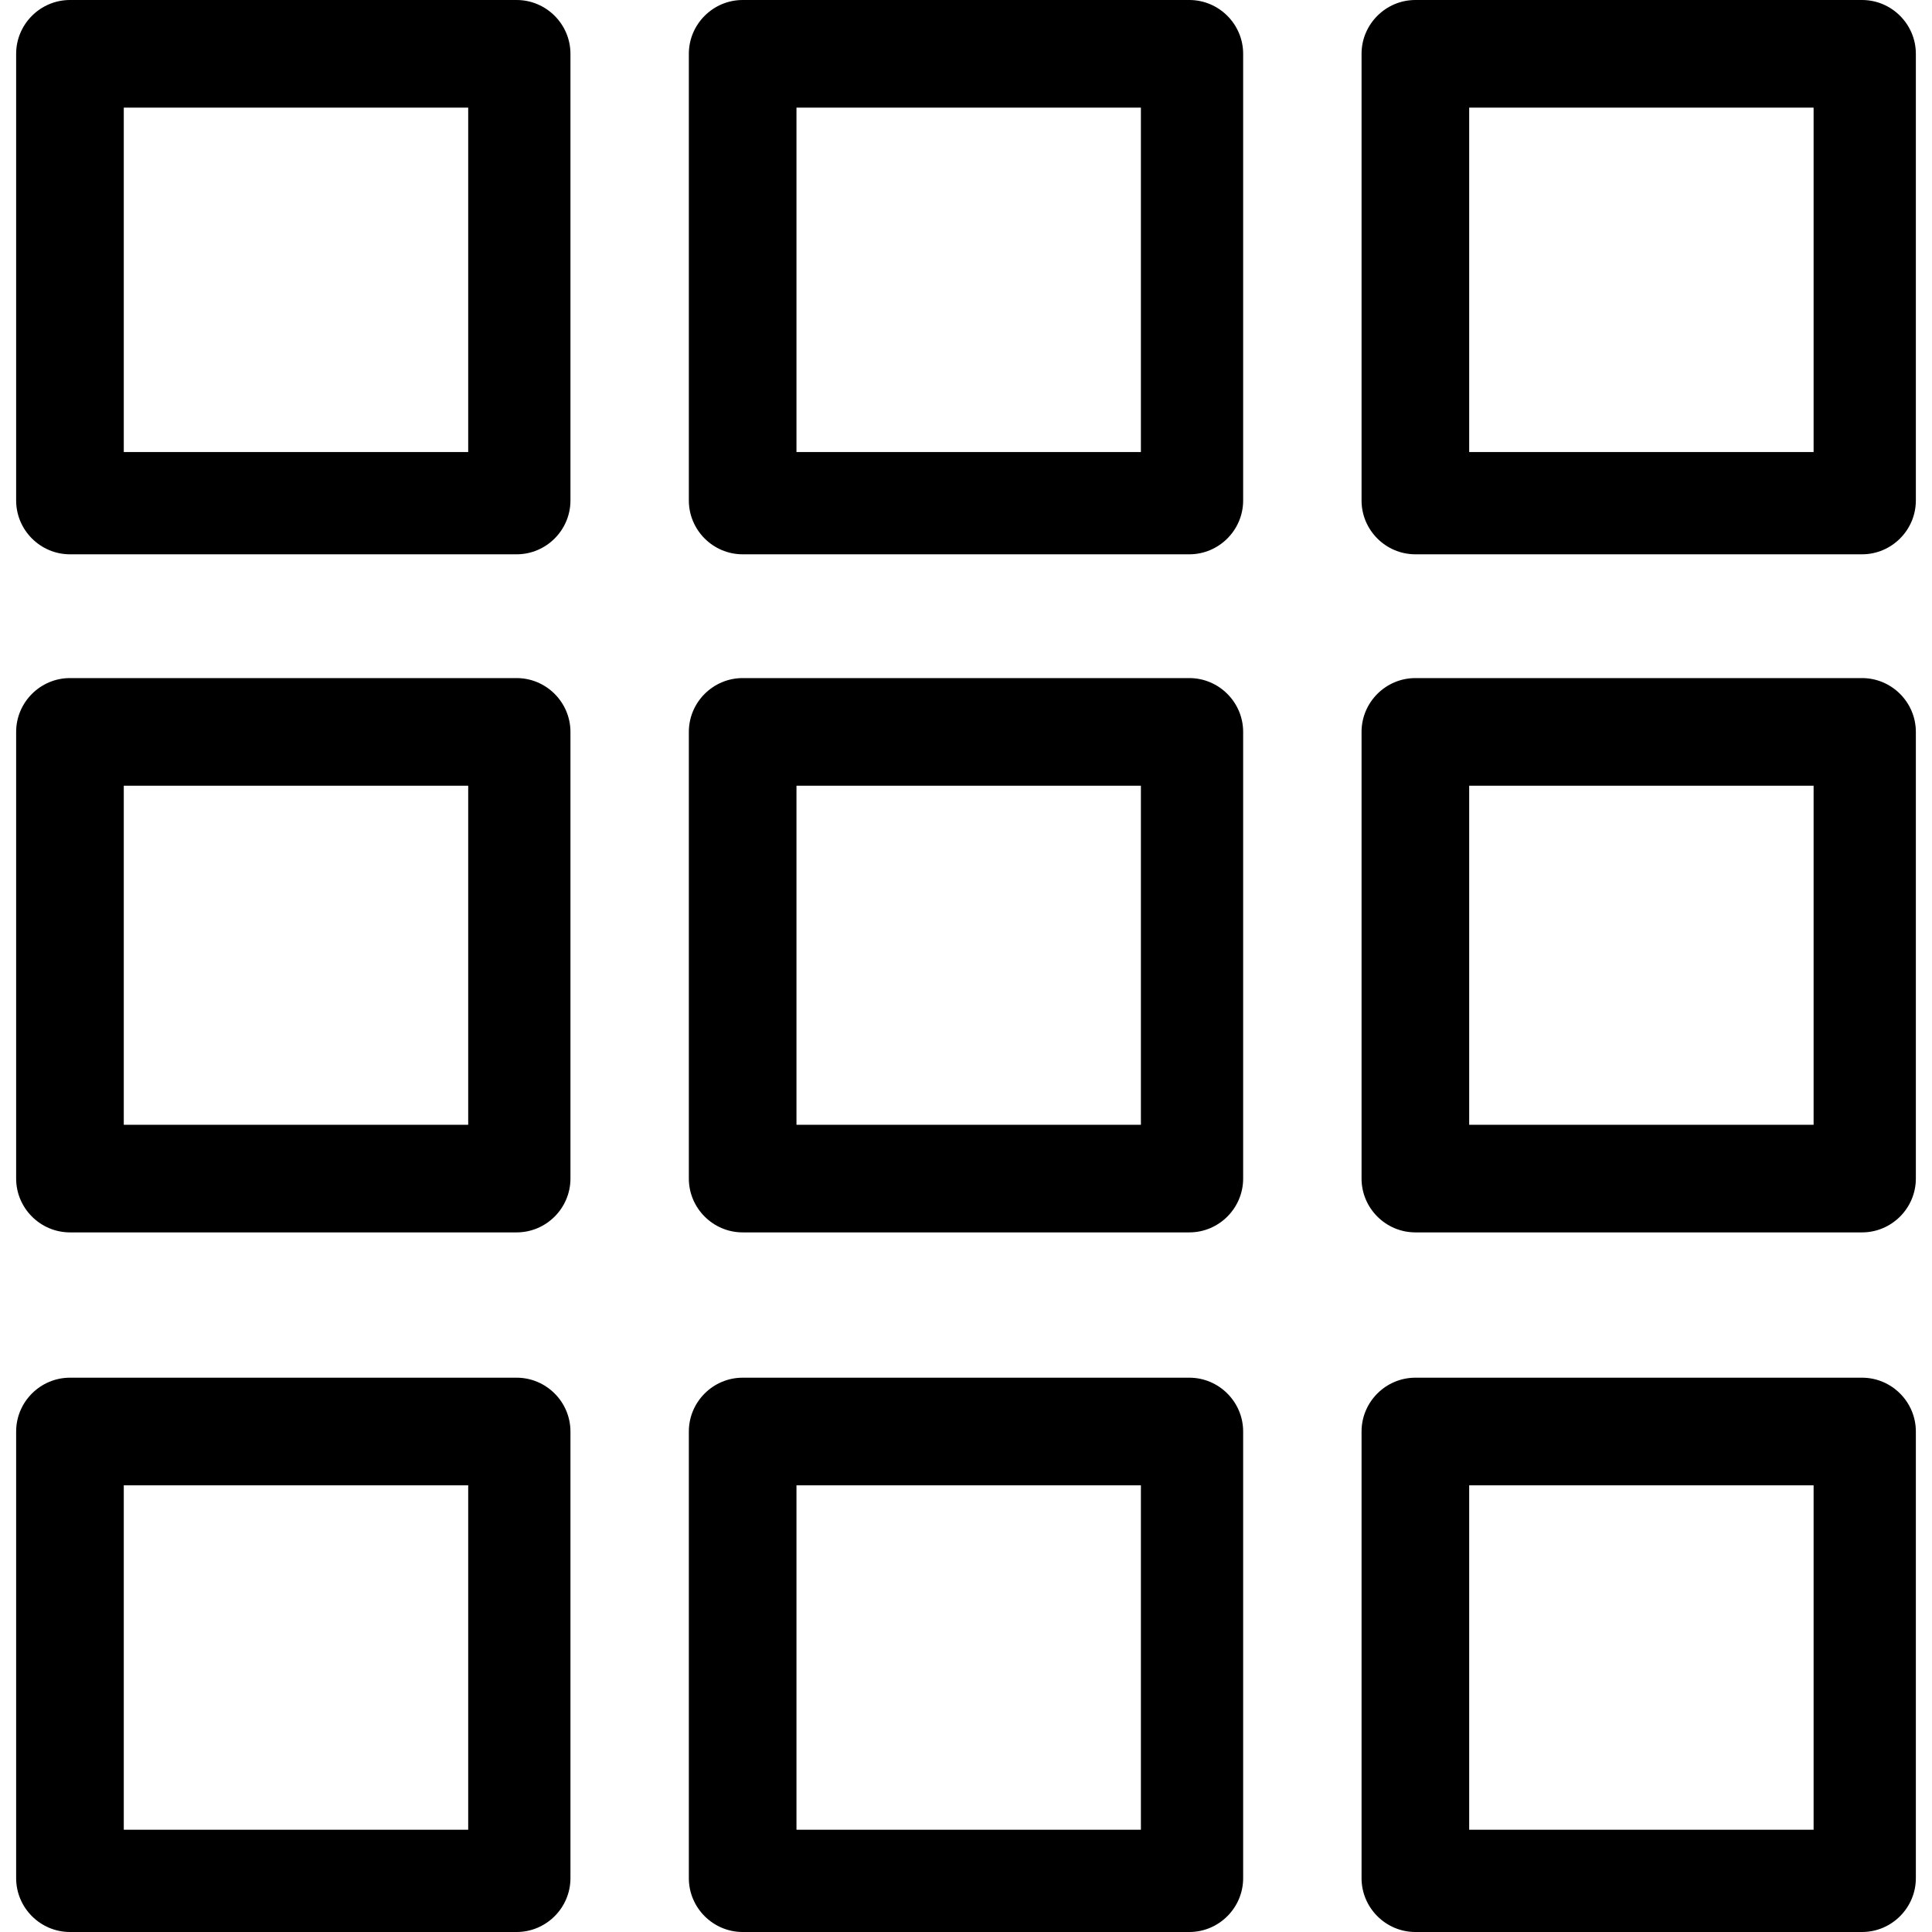<?xml version="1.0" encoding="iso-8859-1"?>
<svg version="1.1" xmlns="http://www.w3.org/2000/svg" xmlns:xlink="http://www.w3.org/1999/xlink" x="0px" y="0px"
     viewBox="0 0 359 359" style="enable-background:new 0 0 359 359;" xml:space="preserve">
<g>
	<g>
		<path d="M96,0H13C7.5,0,3,4.5,3,10v83c0,5.5,4.5,10,10,10h83c5.5,0,10-4.5,10-10V10C106,4.5,101.5,0,96,0z M87,84H23V20h64V84z"/>
	</g>
</g>
    <g>
	<g>
		<path d="M221,0h-83c-5.5,0-10,4.5-10,10v83c0,5.5,4.5,10,10,10h83c5.5,0,10-4.5,10-10V10C231,4.5,226.5,0,221,0z M212,84h-64V20
			h64V84z"/>
	</g>
</g>
    <g>
	<g>
		<path d="M96,126H13c-5.5,0-10,4.5-10,10v83c0,5.5,4.5,10,10,10h83c5.5,0,10-4.5,10-10v-83C106,130.5,101.5,126,96,126z M87,209H23
			v-63h64V209z"/>
	</g>
</g>
    <g>
	<g>
		<path d="M221,126h-83c-5.5,0-10,4.5-10,10v83c0,5.5,4.5,10,10,10h83c5.5,0,10-4.5,10-10v-83C231,130.5,226.5,126,221,126z
			 M212,209h-64v-63h64V209z"/>
	</g>
</g>
    <g>
	<g>
		<path d="M346,0h-83c-5.5,0-10,4.5-10,10v83c0,5.5,4.5,10,10,10h83c5.5,0,10-4.5,10-10V10C356,4.5,351.5,0,346,0z M337,84h-64V20
			h64V84z"/>
	</g>
</g>
    <g>
	<g>
		<path d="M346,126h-83c-5.5,0-10,4.5-10,10v83c0,5.5,4.5,10,10,10h83c5.5,0,10-4.5,10-10v-83C356,130.5,351.5,126,346,126z
			 M337,209h-64v-63h64V209z"/>
	</g>
</g>
    <g>
	<g>
		<path d="M96,256H13c-5.5,0-10,4.5-10,10v83c0,5.5,4.5,10,10,10h83c5.5,0,10-4.5,10-10v-83C106,260.5,101.5,256,96,256z M87,340H23
			v-64h64V340z"/>
	</g>
</g>
    <g>
	<g>
		<path d="M221,256h-83c-5.5,0-10,4.5-10,10v83c0,5.5,4.5,10,10,10h83c5.5,0,10-4.5,10-10v-83C231,260.5,226.5,256,221,256z
			 M212,340h-64v-64h64V340z"/>
	</g>
</g>
    <g>
	<g>
		<path d="M346,256h-83c-5.5,0-10,4.5-10,10v83c0,5.5,4.5,10,10,10h83c5.5,0,10-4.5,10-10v-83C356,260.5,351.5,256,346,256z
			 M337,340h-64v-64h64V340z"/>
	</g>
</g>
</svg>
